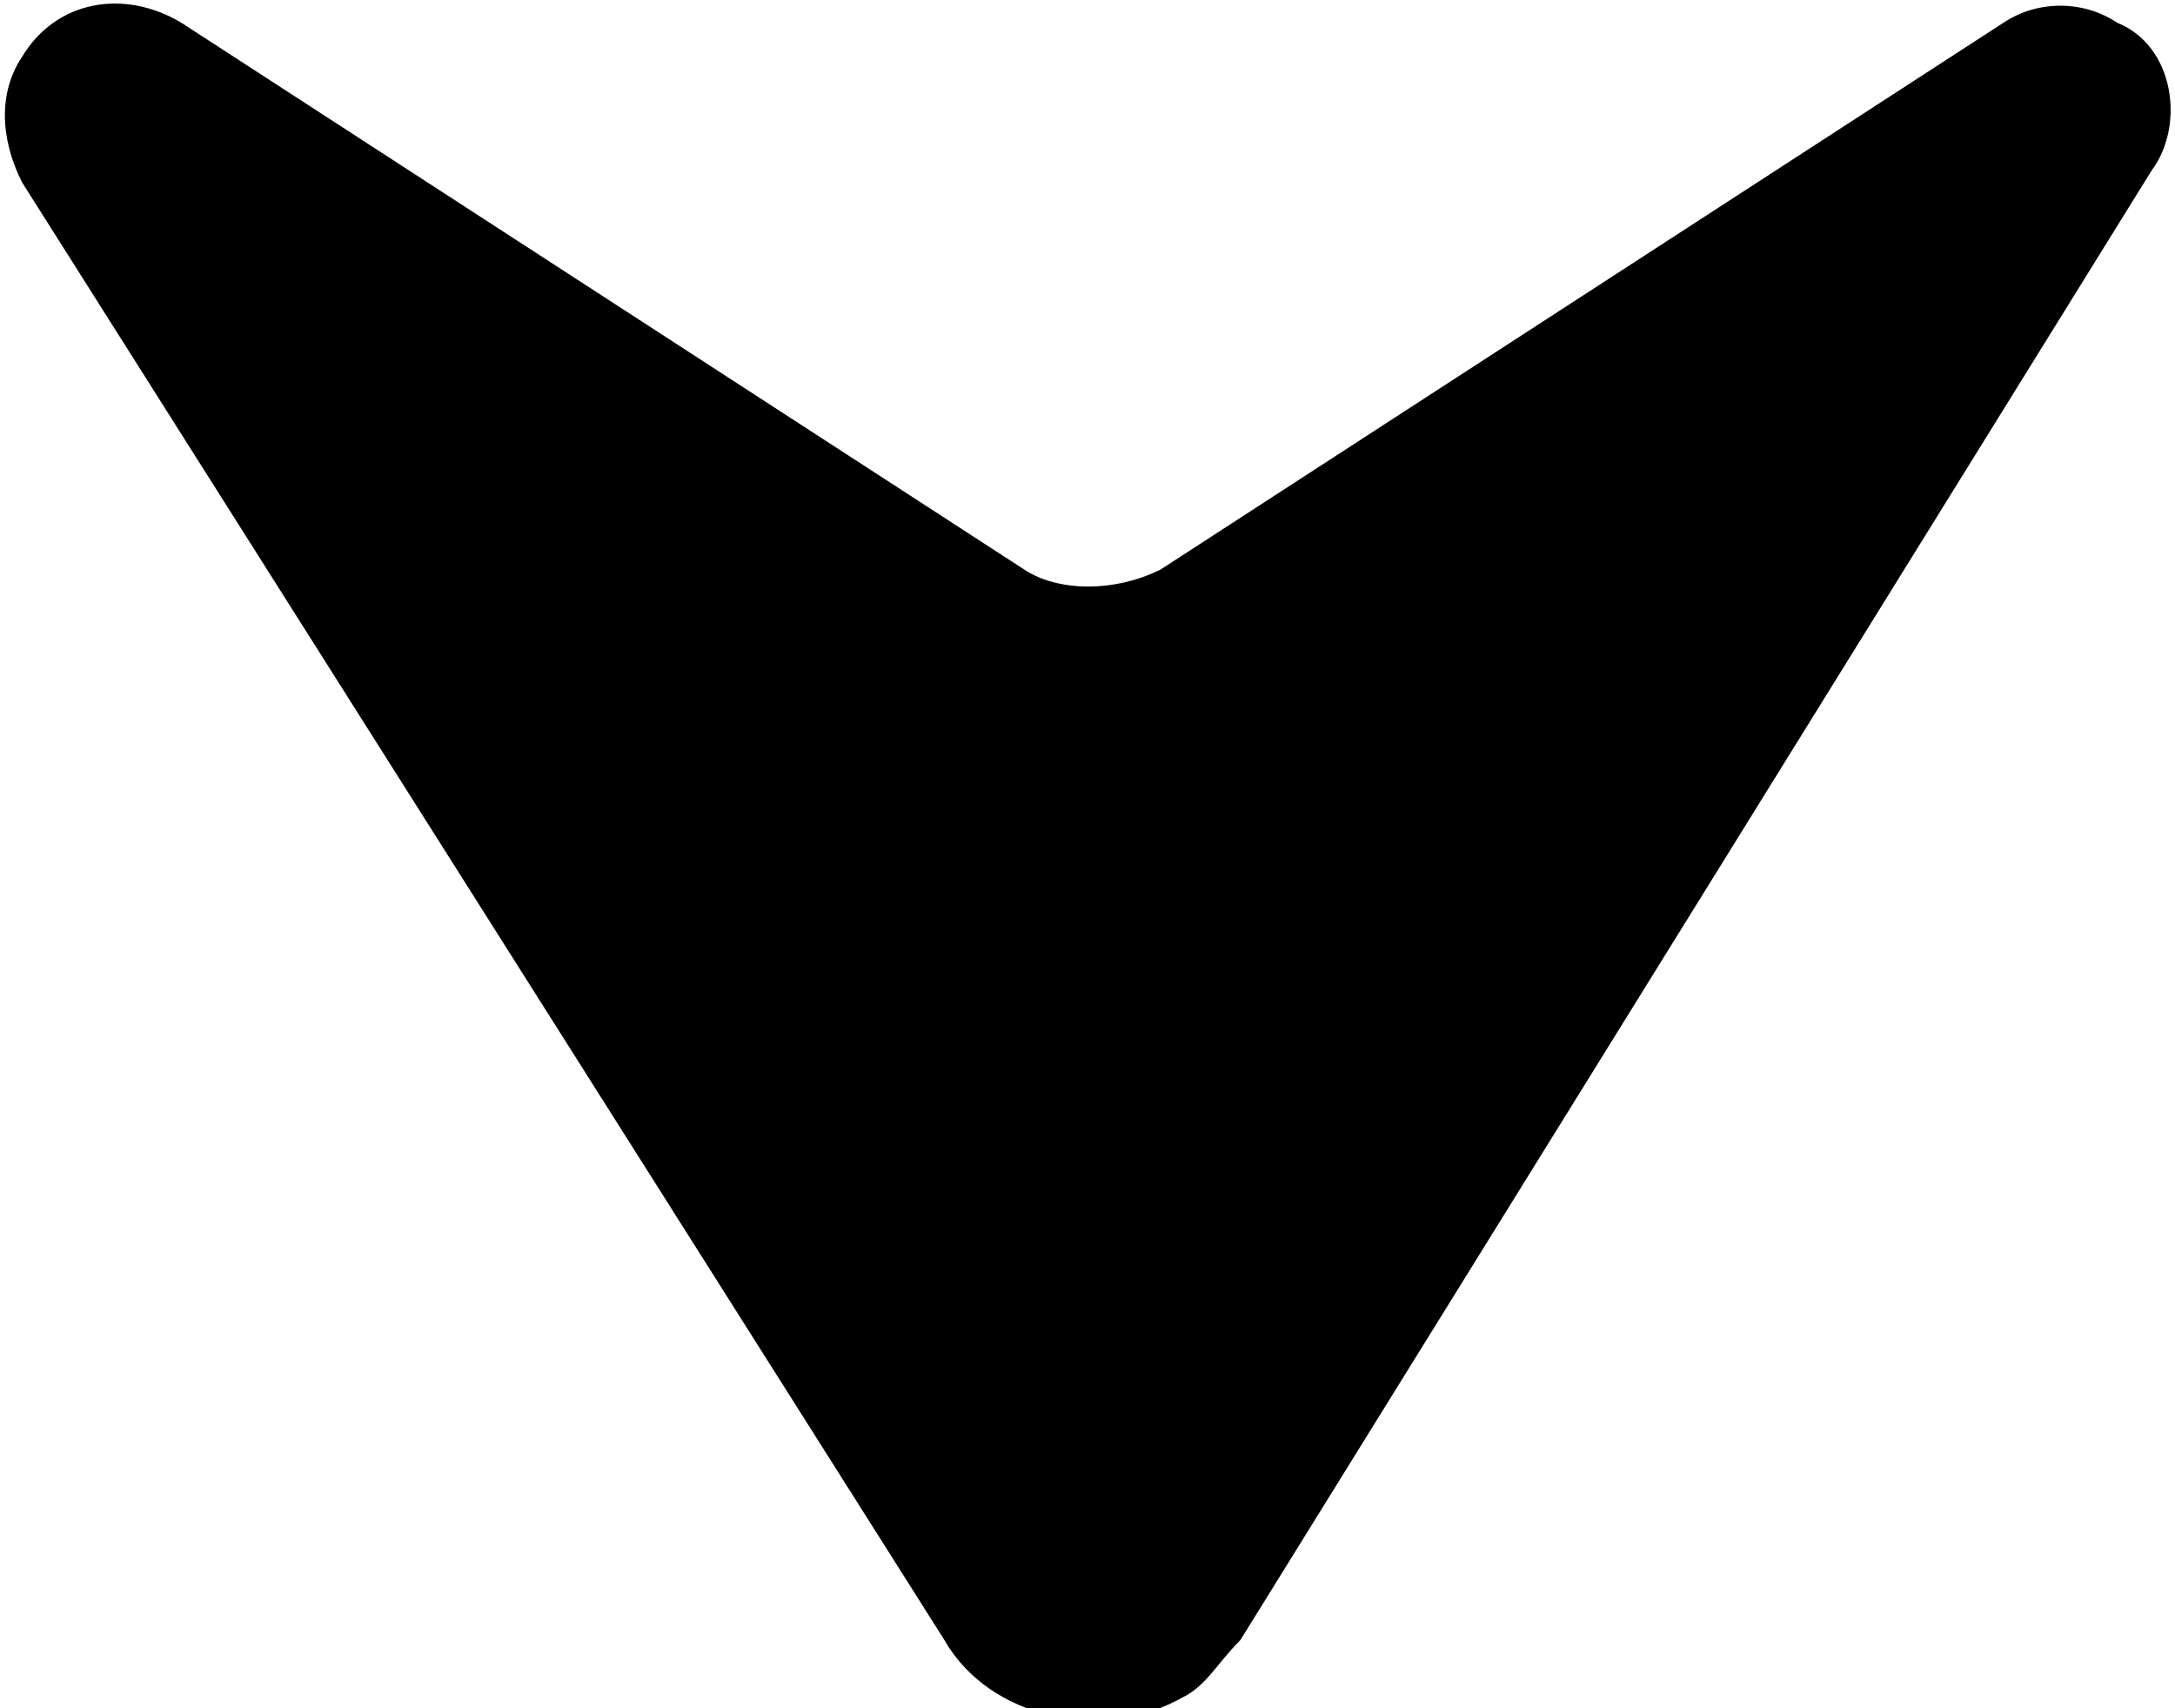 <svg xmlns="http://www.w3.org/2000/svg" xmlns:xlink="http://www.w3.org/1999/xlink" x="0px" y="0px" viewBox="0 0 19.1 15" style="enable-background:new 0 0 19.1 15;" xml:space="preserve"><g transform="translate(19.093) rotate(90)">	<g>		<defs>			<rect x="-2" y="2" width="19.1" height="15"></rect>		</defs>		<clipPath>			<use xlink:href="#SVGID_1_" style="overflow:visible;"></use>		</clipPath>		<g transform="translate(0)">			<path d="M1.5,0.2C1.1-0.1,0.4,0,0.2,0.5C0,0.8,0,1.2,0.2,1.5l4.8,7.4c0.2,0.4,0.2,0.9,0,1.2    l-4.8,7.4C-0.1,18,0,18.6,0.5,18.9c0.3,0.2,0.7,0.2,1.1,0l12.8-8.1c0.7-0.4,0.9-1.4,0.5-2.1c-0.1-0.2-0.3-0.3-0.5-0.5L1.5,0.2z"></path>		</g>	</g></g></svg>